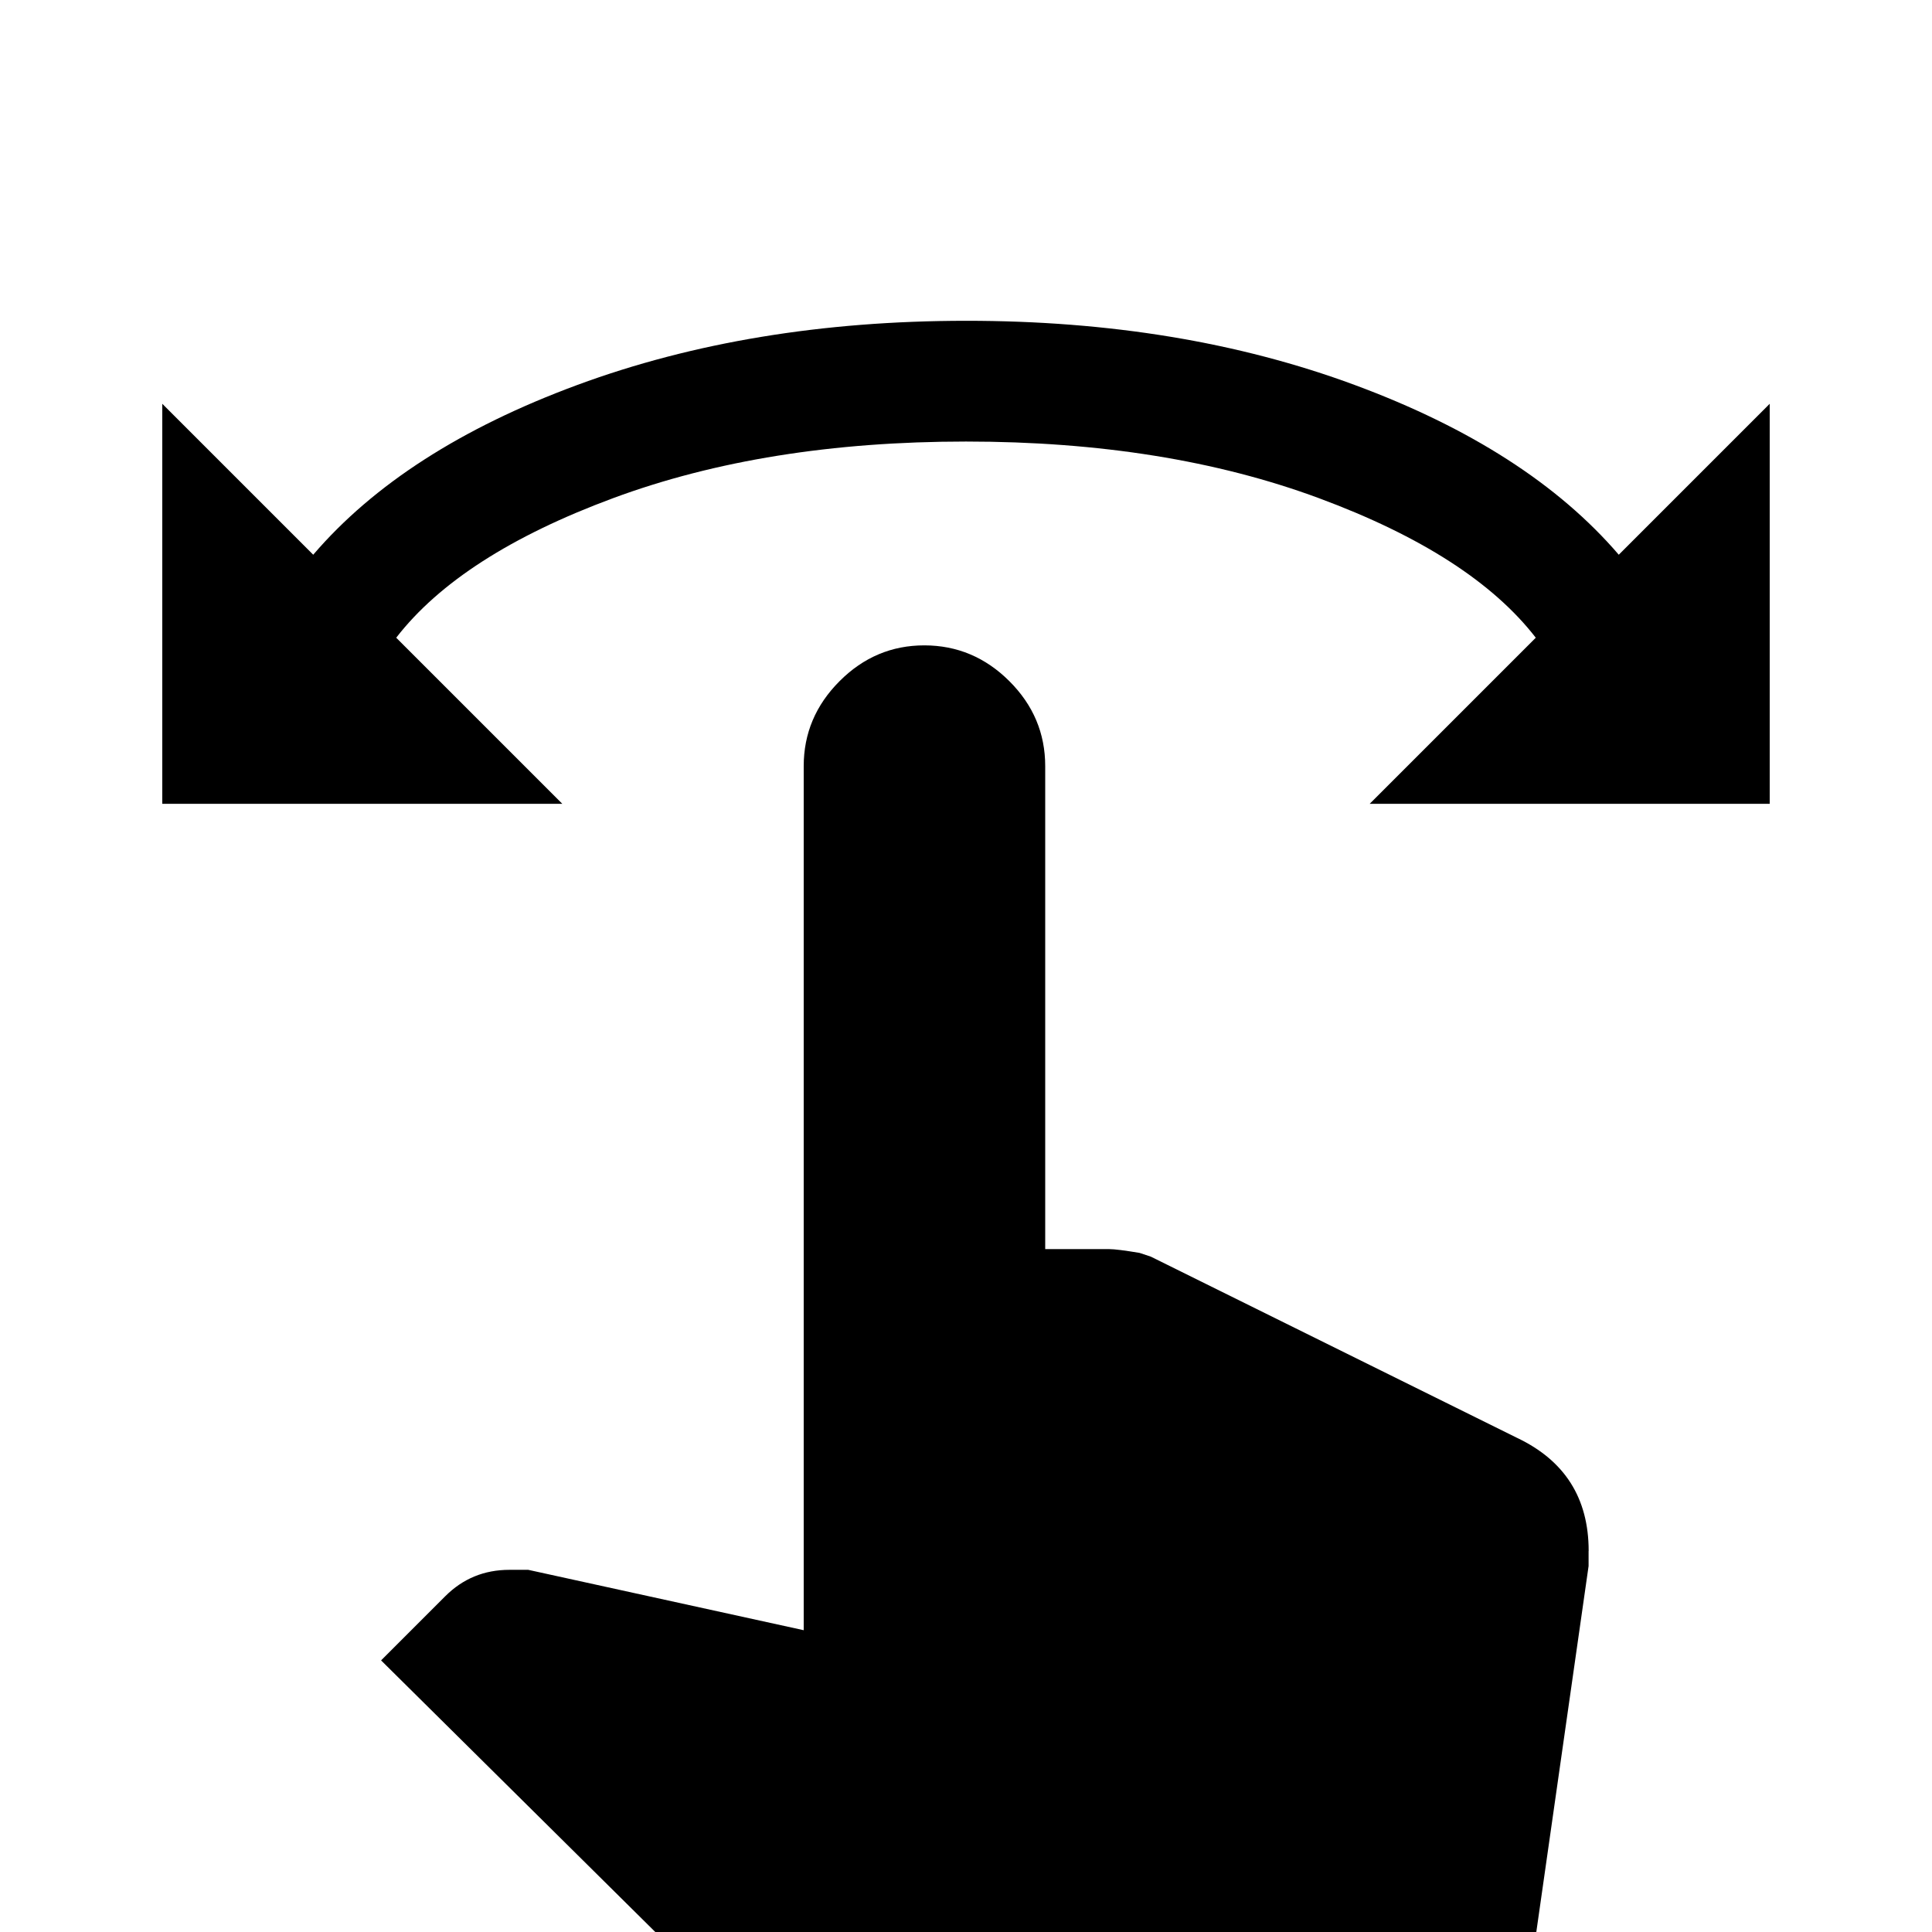 <!-- Generated by IcoMoon.io -->
<svg version="1.1" xmlns="http://www.w3.org/2000/svg" width="24" height="24" viewBox="0 0 24 24">
<title>gesture_swipe</title>
<path d="M20.109 6.891l1.875-1.875v4.969h-4.969l2.063-2.063q-0.797-1.031-2.695-1.734t-4.383-0.703-4.383 0.703-2.695 1.734l2.063 2.063h-4.969v-4.969l1.875 1.875q1.125-1.313 3.281-2.109t4.828-0.797 4.828 0.797 3.281 2.109zM19.734 19.266v0.188l-0.75 5.25q-0.094 0.563-0.492 0.938t-0.961 0.375h-6.797q-0.609 0-1.031-0.469l-4.969-4.922 0.797-0.797q0.328-0.328 0.797-0.328h0.234l3.422 0.75v-10.734q0-0.609 0.445-1.055t1.055-0.445 1.055 0.445 0.445 1.055v6h0.797q0.094 0 0.375 0.047l0.141 0.047 4.547 2.25q0.891 0.422 0.891 1.406z"></path>
</svg>
